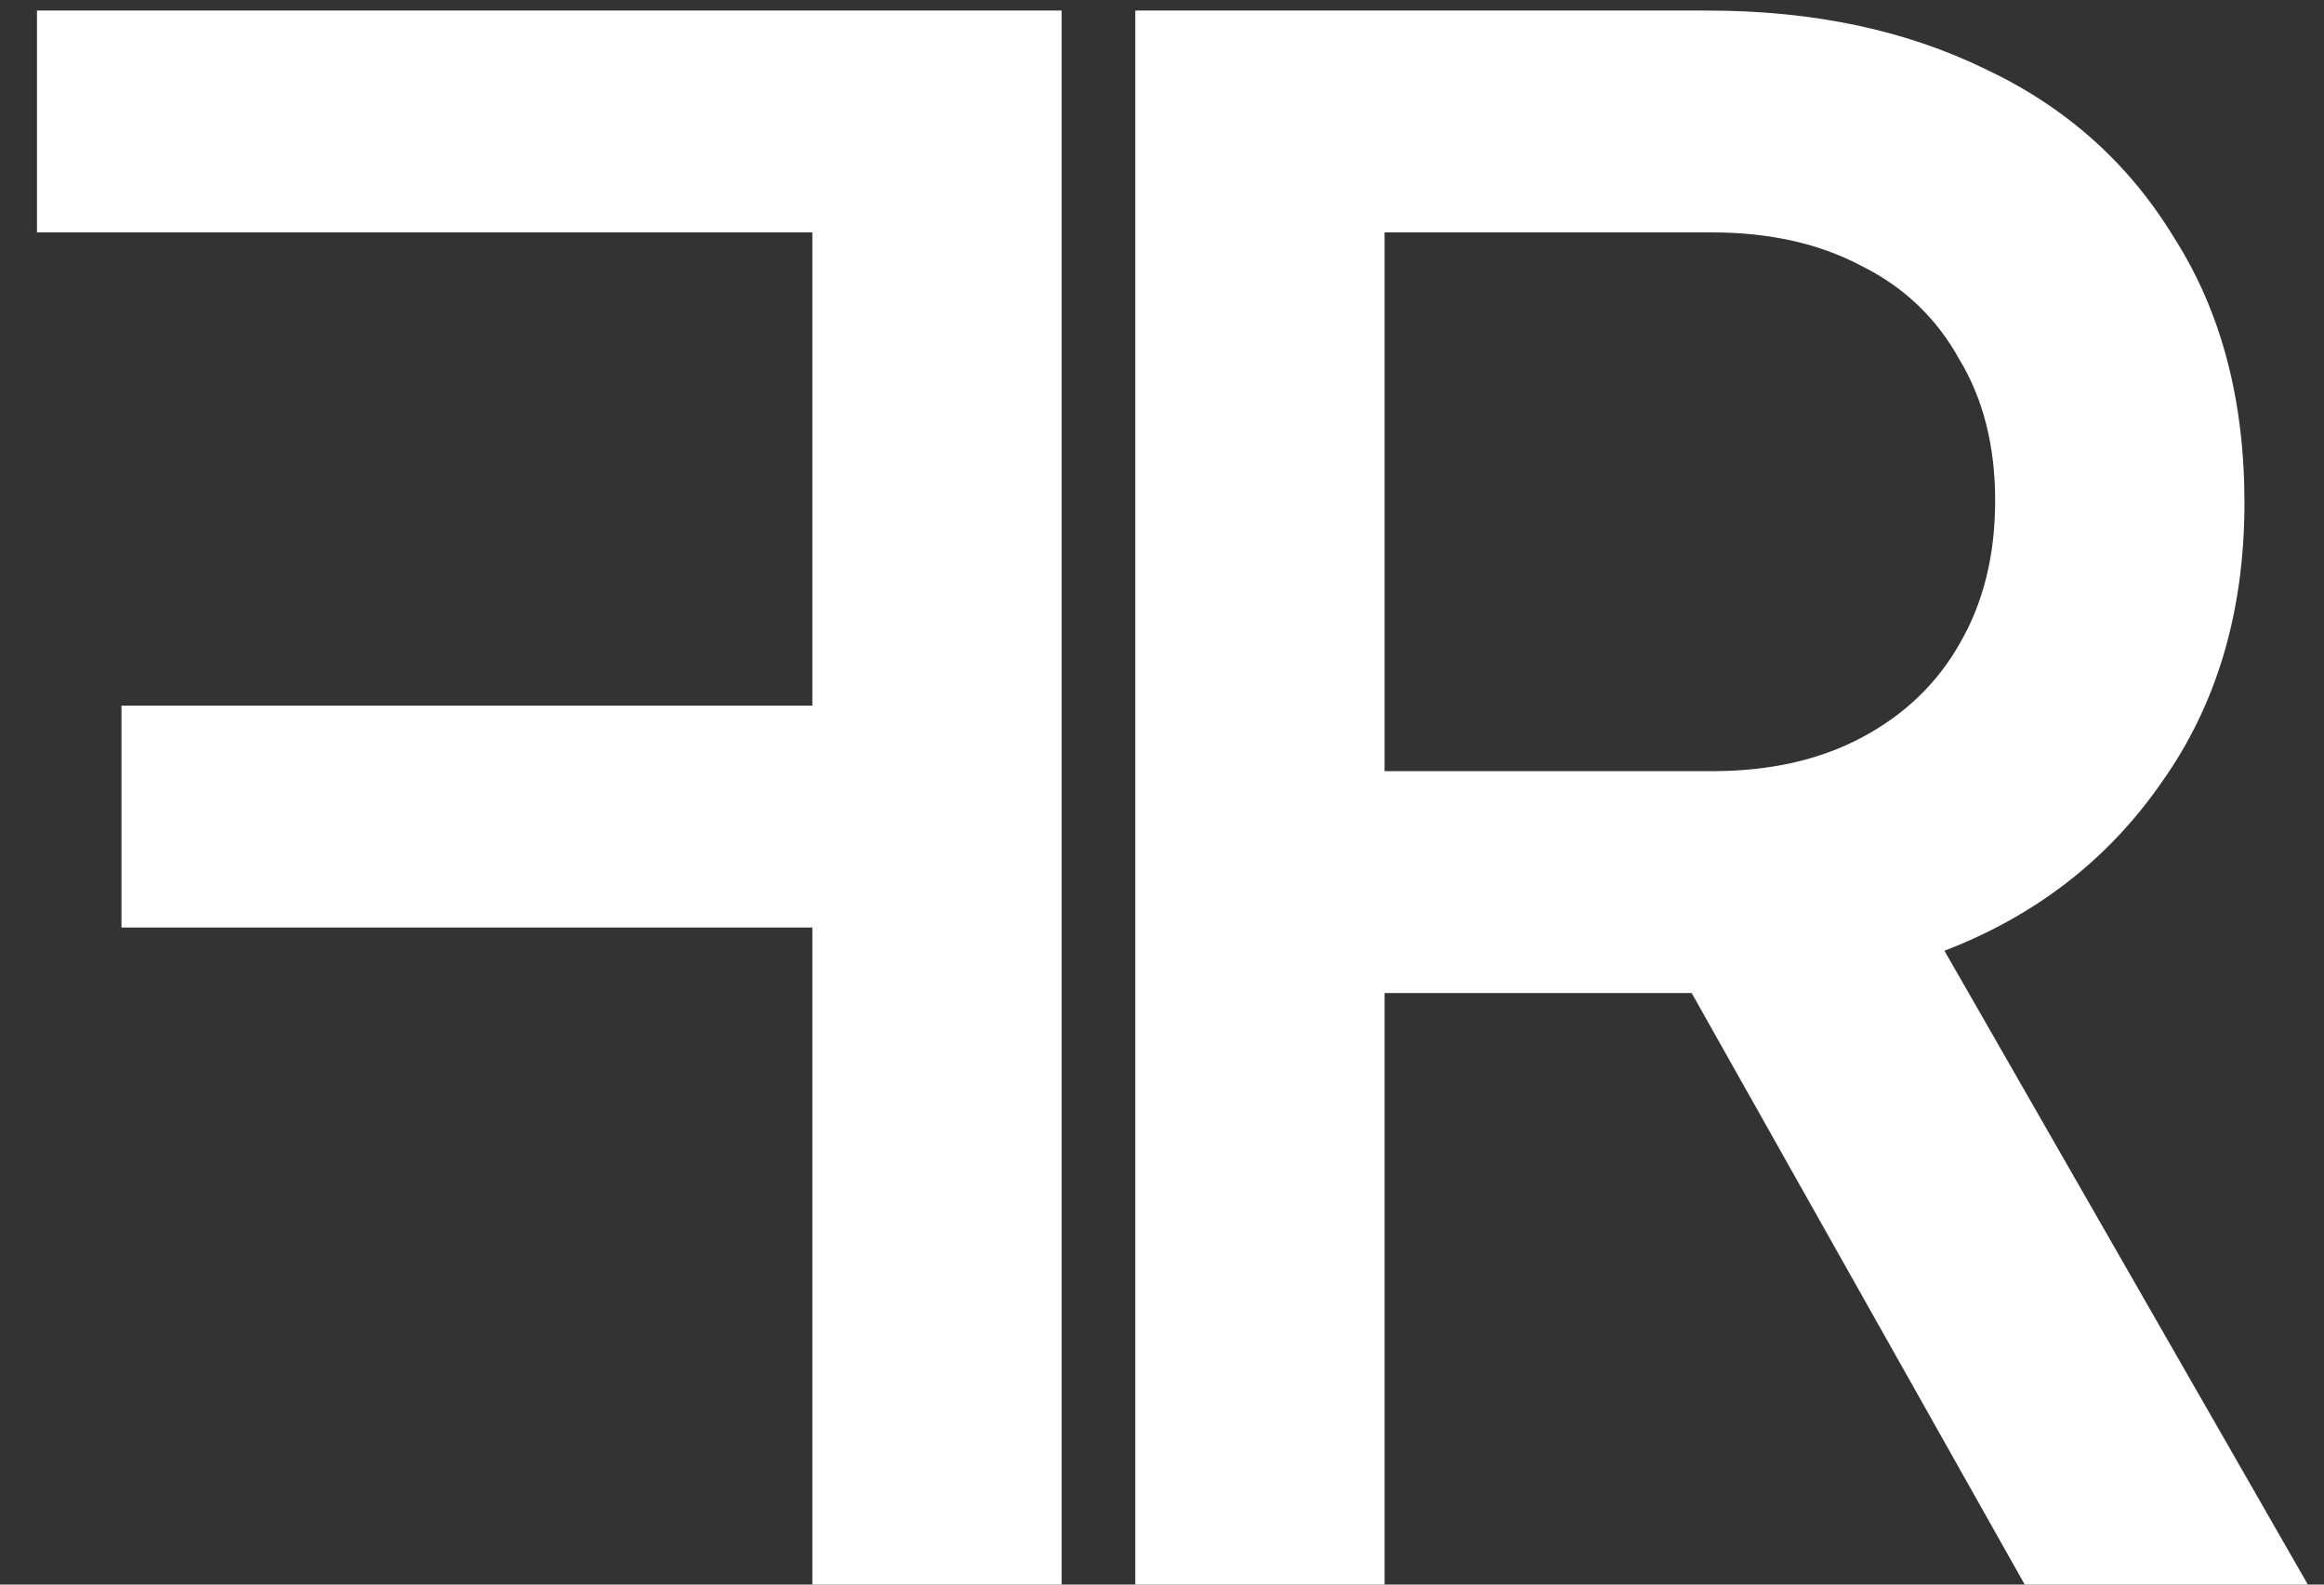 <svg width="44" height="30" viewBox="0 0 44 30" fill="none" xmlns="http://www.w3.org/2000/svg">
<rect x="0" y="0" width="44" height="30" fill="#333333" stroke="none"/>
<path d="M20.1 30V0.2H0.7V4.4H15.38V13.36H2.3V17.56H15.38V30H20.1Z" fill="white"/>
<path d="M21.494 30V0.2H32.334C34.334 0.2 36.094 0.573 37.614 1.32C39.134 2.04 40.321 3.107 41.174 4.52C42.054 5.907 42.494 7.573 42.494 9.52C42.494 11.573 41.974 13.333 40.934 14.8C39.921 16.267 38.547 17.333 36.814 18L43.694 30H38.334L31.014 17L34.094 18.8H26.214V30H21.494ZM26.214 14.6H32.414C33.507 14.6 34.454 14.387 35.254 13.96C36.054 13.533 36.667 12.947 37.094 12.2C37.547 11.427 37.774 10.52 37.774 9.48C37.774 8.44 37.547 7.547 37.094 6.8C36.667 6.027 36.054 5.44 35.254 5.04C34.454 4.613 33.507 4.4 32.414 4.4H26.214V14.6Z" fill="white"/>
</svg>
